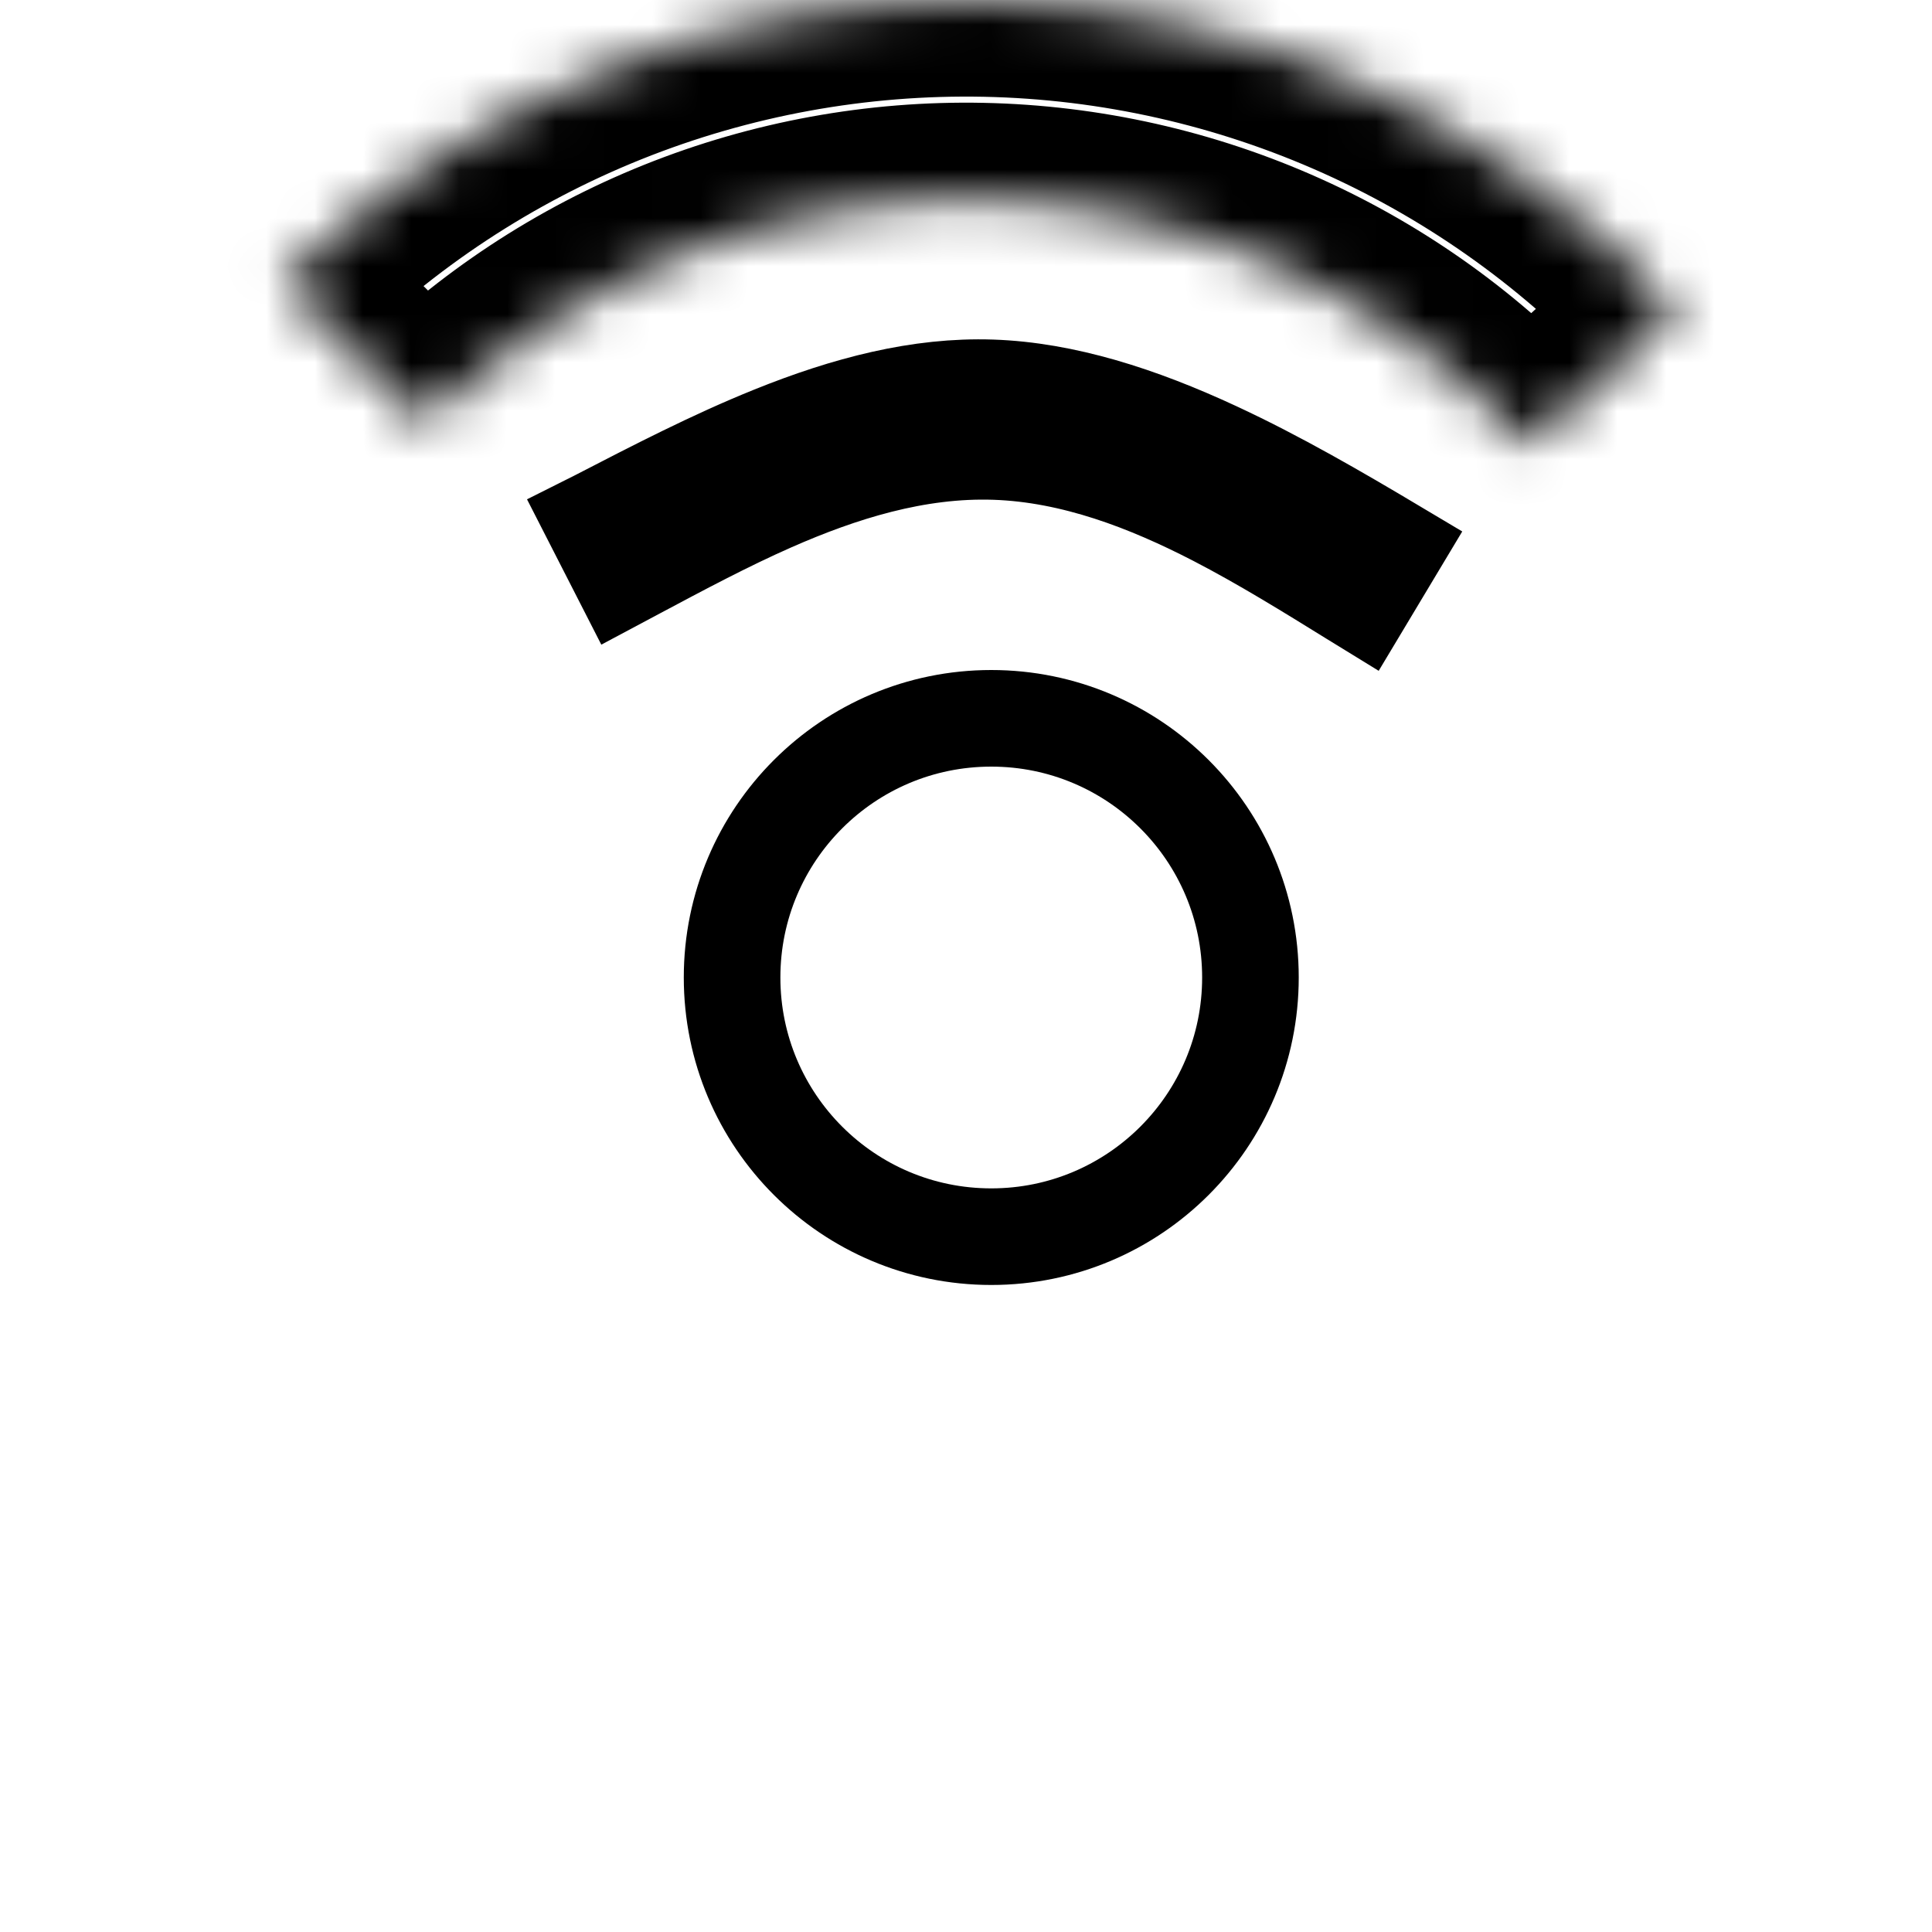 <svg width="40" height="40" viewBox="0 0 40 40" fill="none" xmlns="http://www.w3.org/2000/svg">
<g id="Group 31">
<g id="Ellipse 11">
<mask id="path-1-inside-1_9_1225" fill="white">
<path d="M5.858 5.844C7.764 3.942 10.036 2.445 12.537 1.441C15.037 0.438 17.716 -0.051 20.411 0.004C23.106 0.059 25.762 0.658 28.219 1.763C30.677 2.868 32.885 4.457 34.711 6.435L31.669 9.23C30.221 7.661 28.469 6.401 26.52 5.524C24.57 4.647 22.464 4.173 20.326 4.129C18.188 4.085 16.064 4.473 14.08 5.269C12.096 6.065 10.294 7.253 8.782 8.761L5.858 5.844Z"/>
</mask>
<path d="M5.858 5.844C7.764 3.942 10.036 2.445 12.537 1.441C15.037 0.438 17.716 -0.051 20.411 0.004C23.106 0.059 25.762 0.658 28.219 1.763C30.677 2.868 32.885 4.457 34.711 6.435L31.669 9.23C30.221 7.661 28.469 6.401 26.52 5.524C24.57 4.647 22.464 4.173 20.326 4.129C18.188 4.085 16.064 4.473 14.08 5.269C12.096 6.065 10.294 7.253 8.782 8.761L5.858 5.844Z" stroke="black" stroke-width="4" mask="url(#path-1-inside-1_9_1225)"/>
</g>
<path id="Ellipse 12" d="M25.178 9.317C26.455 9.91 27.698 10.632 28.901 11.349L28.206 12.508C28.131 12.462 28.055 12.415 27.978 12.367C27.093 11.819 26.129 11.222 25.164 10.723C23.77 10.003 22.224 9.403 20.6 9.348C18.973 9.293 17.409 9.789 15.988 10.414C15.045 10.829 14.089 11.34 13.203 11.812C13.093 11.871 12.984 11.929 12.877 11.986L12.261 10.781C12.293 10.765 12.324 10.748 12.356 10.732C13.561 10.109 14.752 9.493 15.978 8.998C17.524 8.373 19.034 7.979 20.532 8.03C22.036 8.081 23.597 8.582 25.178 9.317Z" stroke="black" stroke-width="2"/>
<circle id="Ellipse 13" cx="20.523" cy="20.238" r="5.366" stroke="black" stroke-width="2"/>
</g>
</svg>
